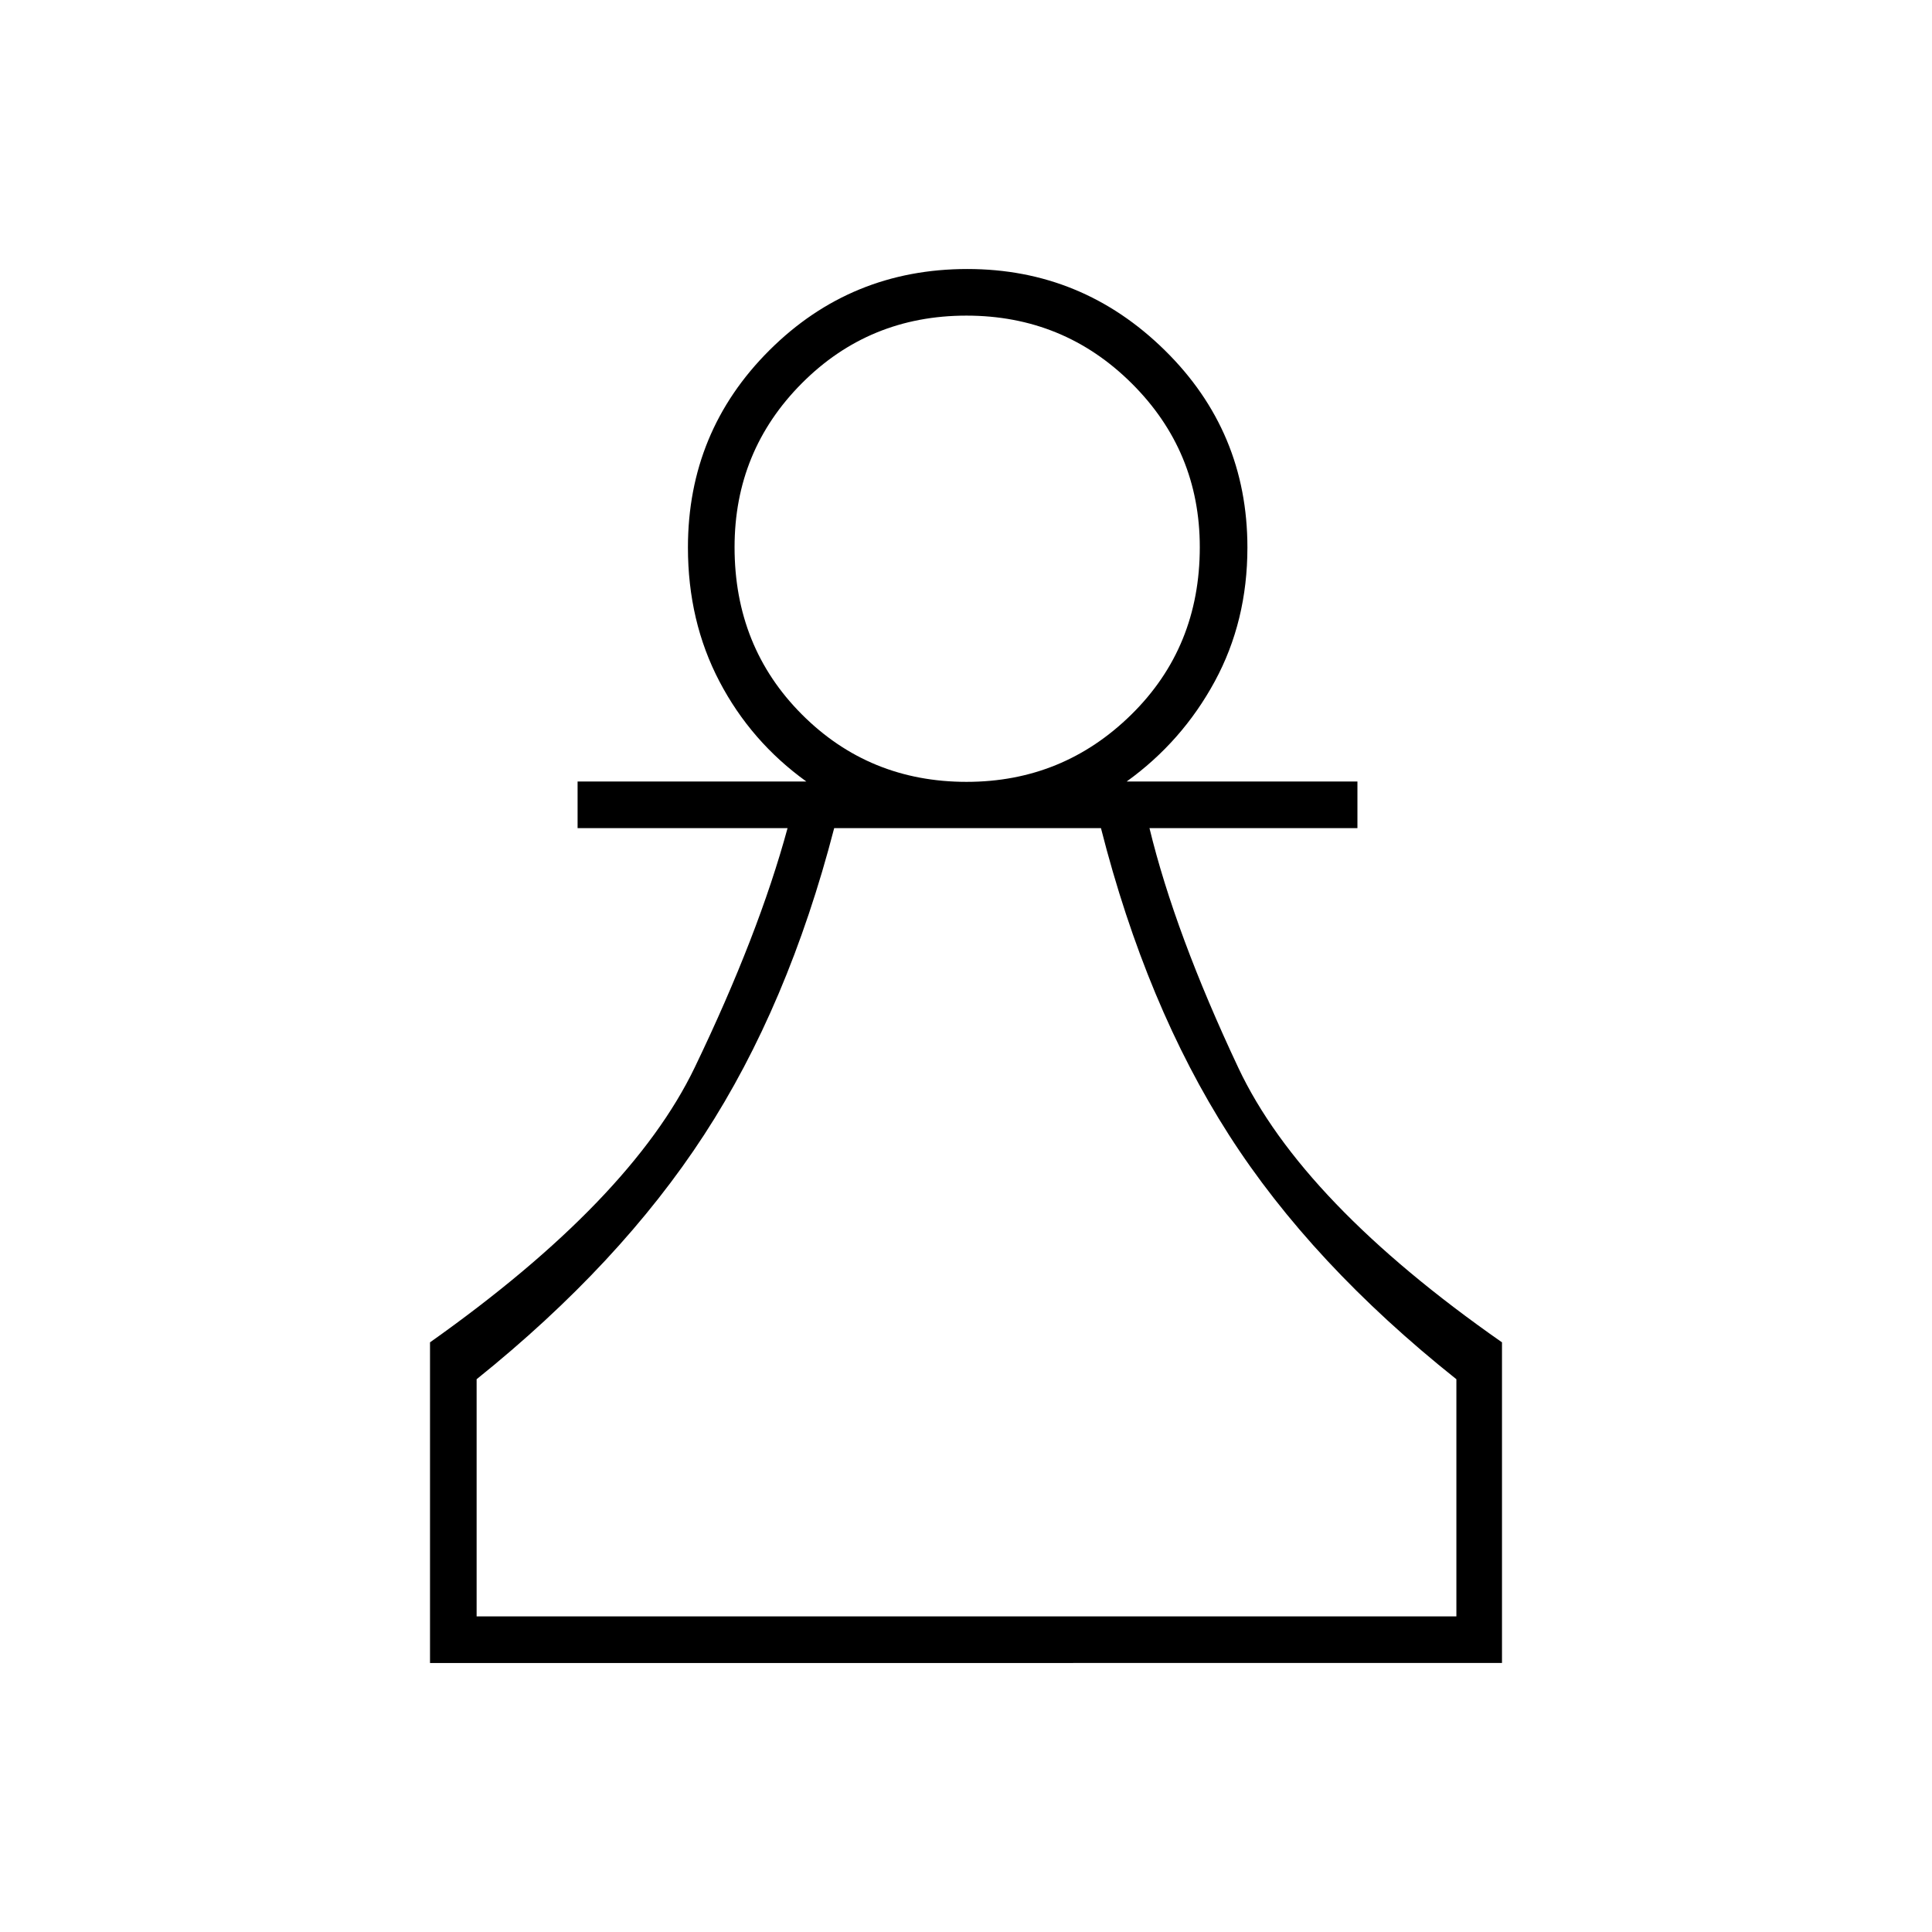 <svg xmlns="http://www.w3.org/2000/svg" height="40" viewBox="0 -960 960 960" width="40"><path d="M213.67-133.67V-293q99.83-70.67 131.56-136.64 31.73-65.97 46.1-118.86H287v-23.17h113.67q-27.54-19.83-43.19-49.73-15.65-29.89-15.65-66.54 0-57.66 40.5-98.03 40.5-40.36 98.35-40.36 57.01 0 98.08 40.36 41.07 40.37 41.07 98.03 0 36.65-16.23 66.54-16.23 29.9-43.77 49.73H674.5v23.17H571.17q12.66 52.2 44.16 119.1 31.5 66.9 131 136.4v159.33H213.67Zm23.16-23.16h486.84v-117.84q-71.97-57.3-113.07-121.48-41.1-64.18-63.54-152.35H414.5q-22.83 88.17-64.59 152.34-41.75 64.18-113.08 121.49v117.84ZM480.31-571.5q47.86 0 81.86-33.45 34-33.44 34-83.16 0-47.77-33.85-81.41-33.85-33.65-82.12-33.65-48.28 0-81.74 33.59Q365-735.99 365-688.1q0 49.56 33.44 83.08 33.44 33.52 81.87 33.52Zm.19 414.67Zm0-530.84Z"/></svg>